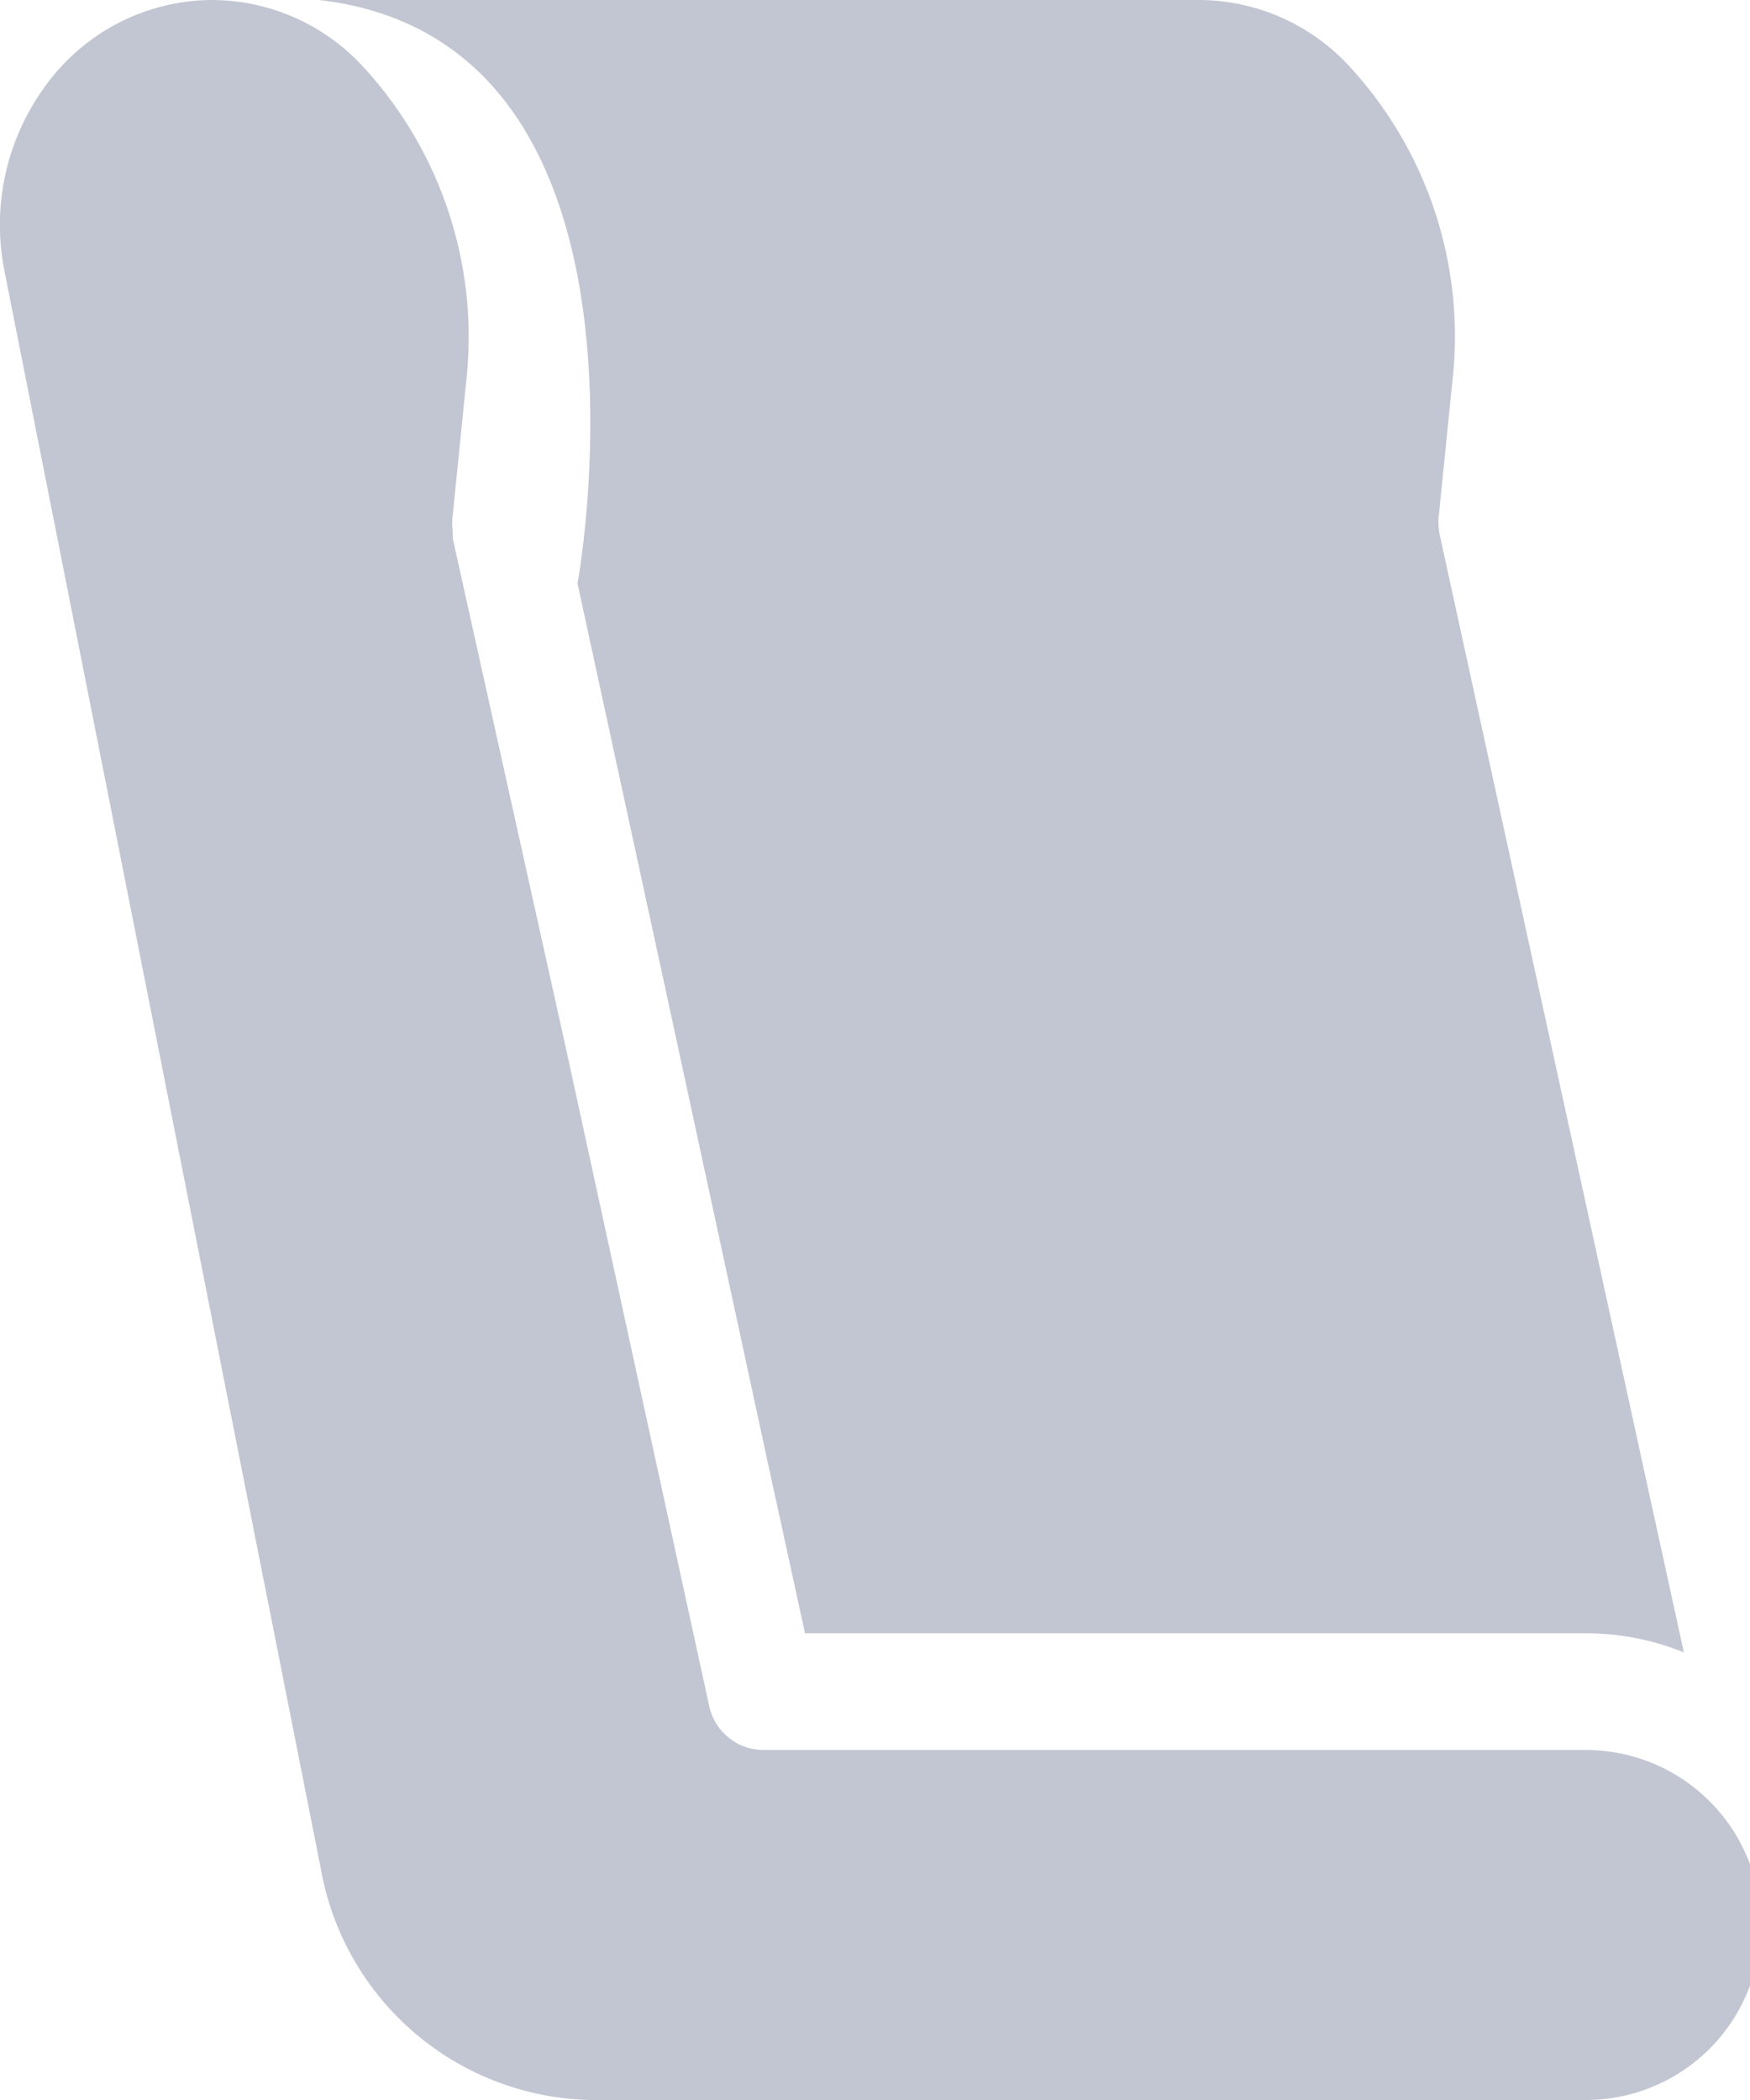 <svg xmlns="http://www.w3.org/2000/svg" width="10" height="12" viewBox="0 0 10 12">
  <g id="Icon_class_Seat" data-name="Icon/class/Seat" transform="translate(0)">
    <path id="Combined_Shape" data-name="Combined Shape" d="M3.368,12a1.6,1.6,0,0,1-1.535-1.323L.026,1.551A1.343,1.343,0,0,1,.269.478,1.181,1.181,0,0,1,1.2,0h.013a1.177,1.177,0,0,1,.858.377,2.278,2.278,0,0,1,.594,1.794l-.078.773a.383.383,0,0,0,0,.091l0,.02c0,.007,0,.014,0,.021L3.236,6l.508,2.333.307,1.408A.318.318,0,0,0,4.356,10H9.062a1,1,0,0,1,0,2ZM9.062,9.333H4.6l-.218-1L3.878,6,3.3,3.334S3.871.237,1.823,0H6.856a1.172,1.172,0,0,1,.853.377A2.274,2.274,0,0,1,8.3,2.172l-.078.773a.351.351,0,0,0,.005.111L9.622,9.442A1.5,1.5,0,0,0,9.062,9.333Z" fill="#c2c6d2"/>
  </g>
</svg>
